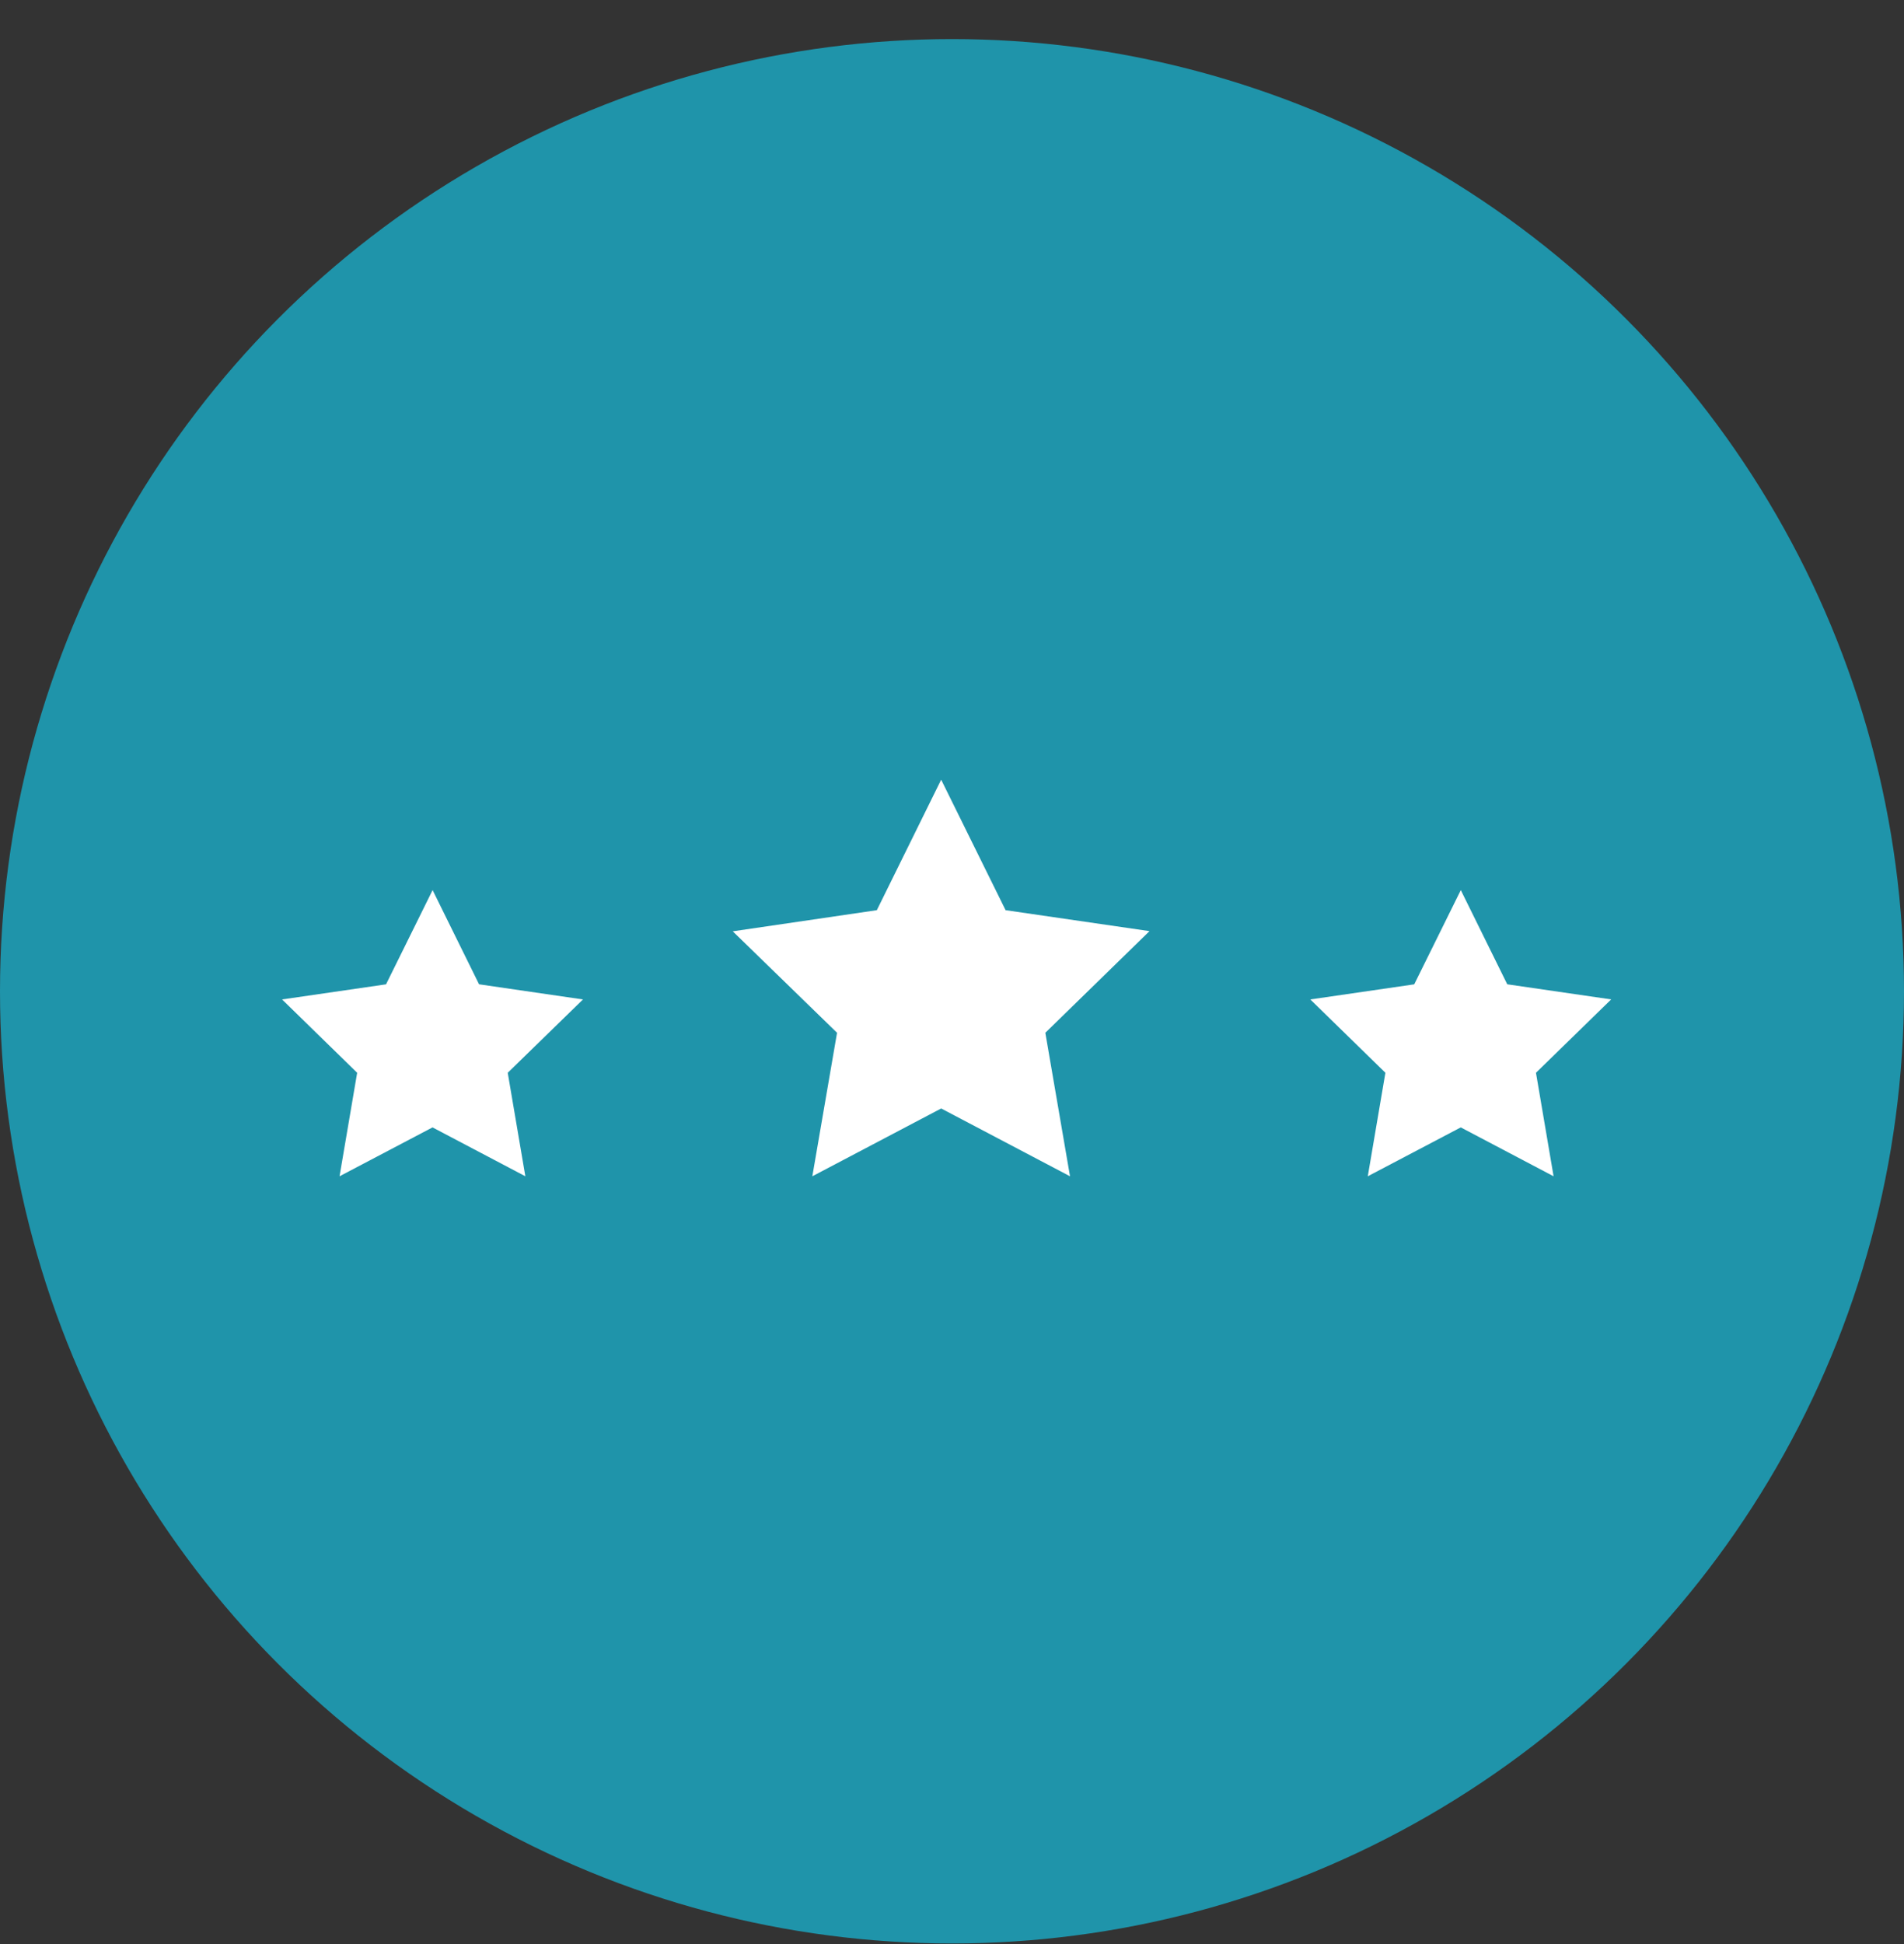 <svg width="48" height="49" viewBox="0 0 48 49" fill="none" xmlns="http://www.w3.org/2000/svg">
<rect x="0" y="0" width="48" height="49" fill="#333333" stroke="none"/>
<g clip-path="url(#clip0_1_389)">
<circle cx="24" cy="24.985" r="24" fill="#1F94AA"/>
<path d="M25.351 22.941L23.727 19.652L22.105 22.941L18.473 23.474L21.102 26.031L20.479 29.648L23.727 27.939L26.975 29.648L26.353 26.031L28.979 23.469L25.351 22.941Z" fill="white"/>
<path d="M12.077 24.809L10.906 22.435L9.732 24.81L7.111 25.191L9.004 27.039L8.56 29.648L10.904 28.416L13.244 29.648L12.8 27.039L14.697 25.191L12.077 24.809Z" fill="white"/>
<path d="M37.998 24.809L36.827 22.435L35.653 24.81L33.033 25.191L34.926 27.039L34.482 29.648L36.826 28.416L39.166 29.648L38.722 27.039L40.618 25.19L37.998 24.809Z" fill="white"/>
</g>
<defs>
<clipPath id="clip0_1_389">
<rect width="48" height="48" fill="white" transform="translate(0 0.985)"/>
</clipPath>
</defs>
</svg>
